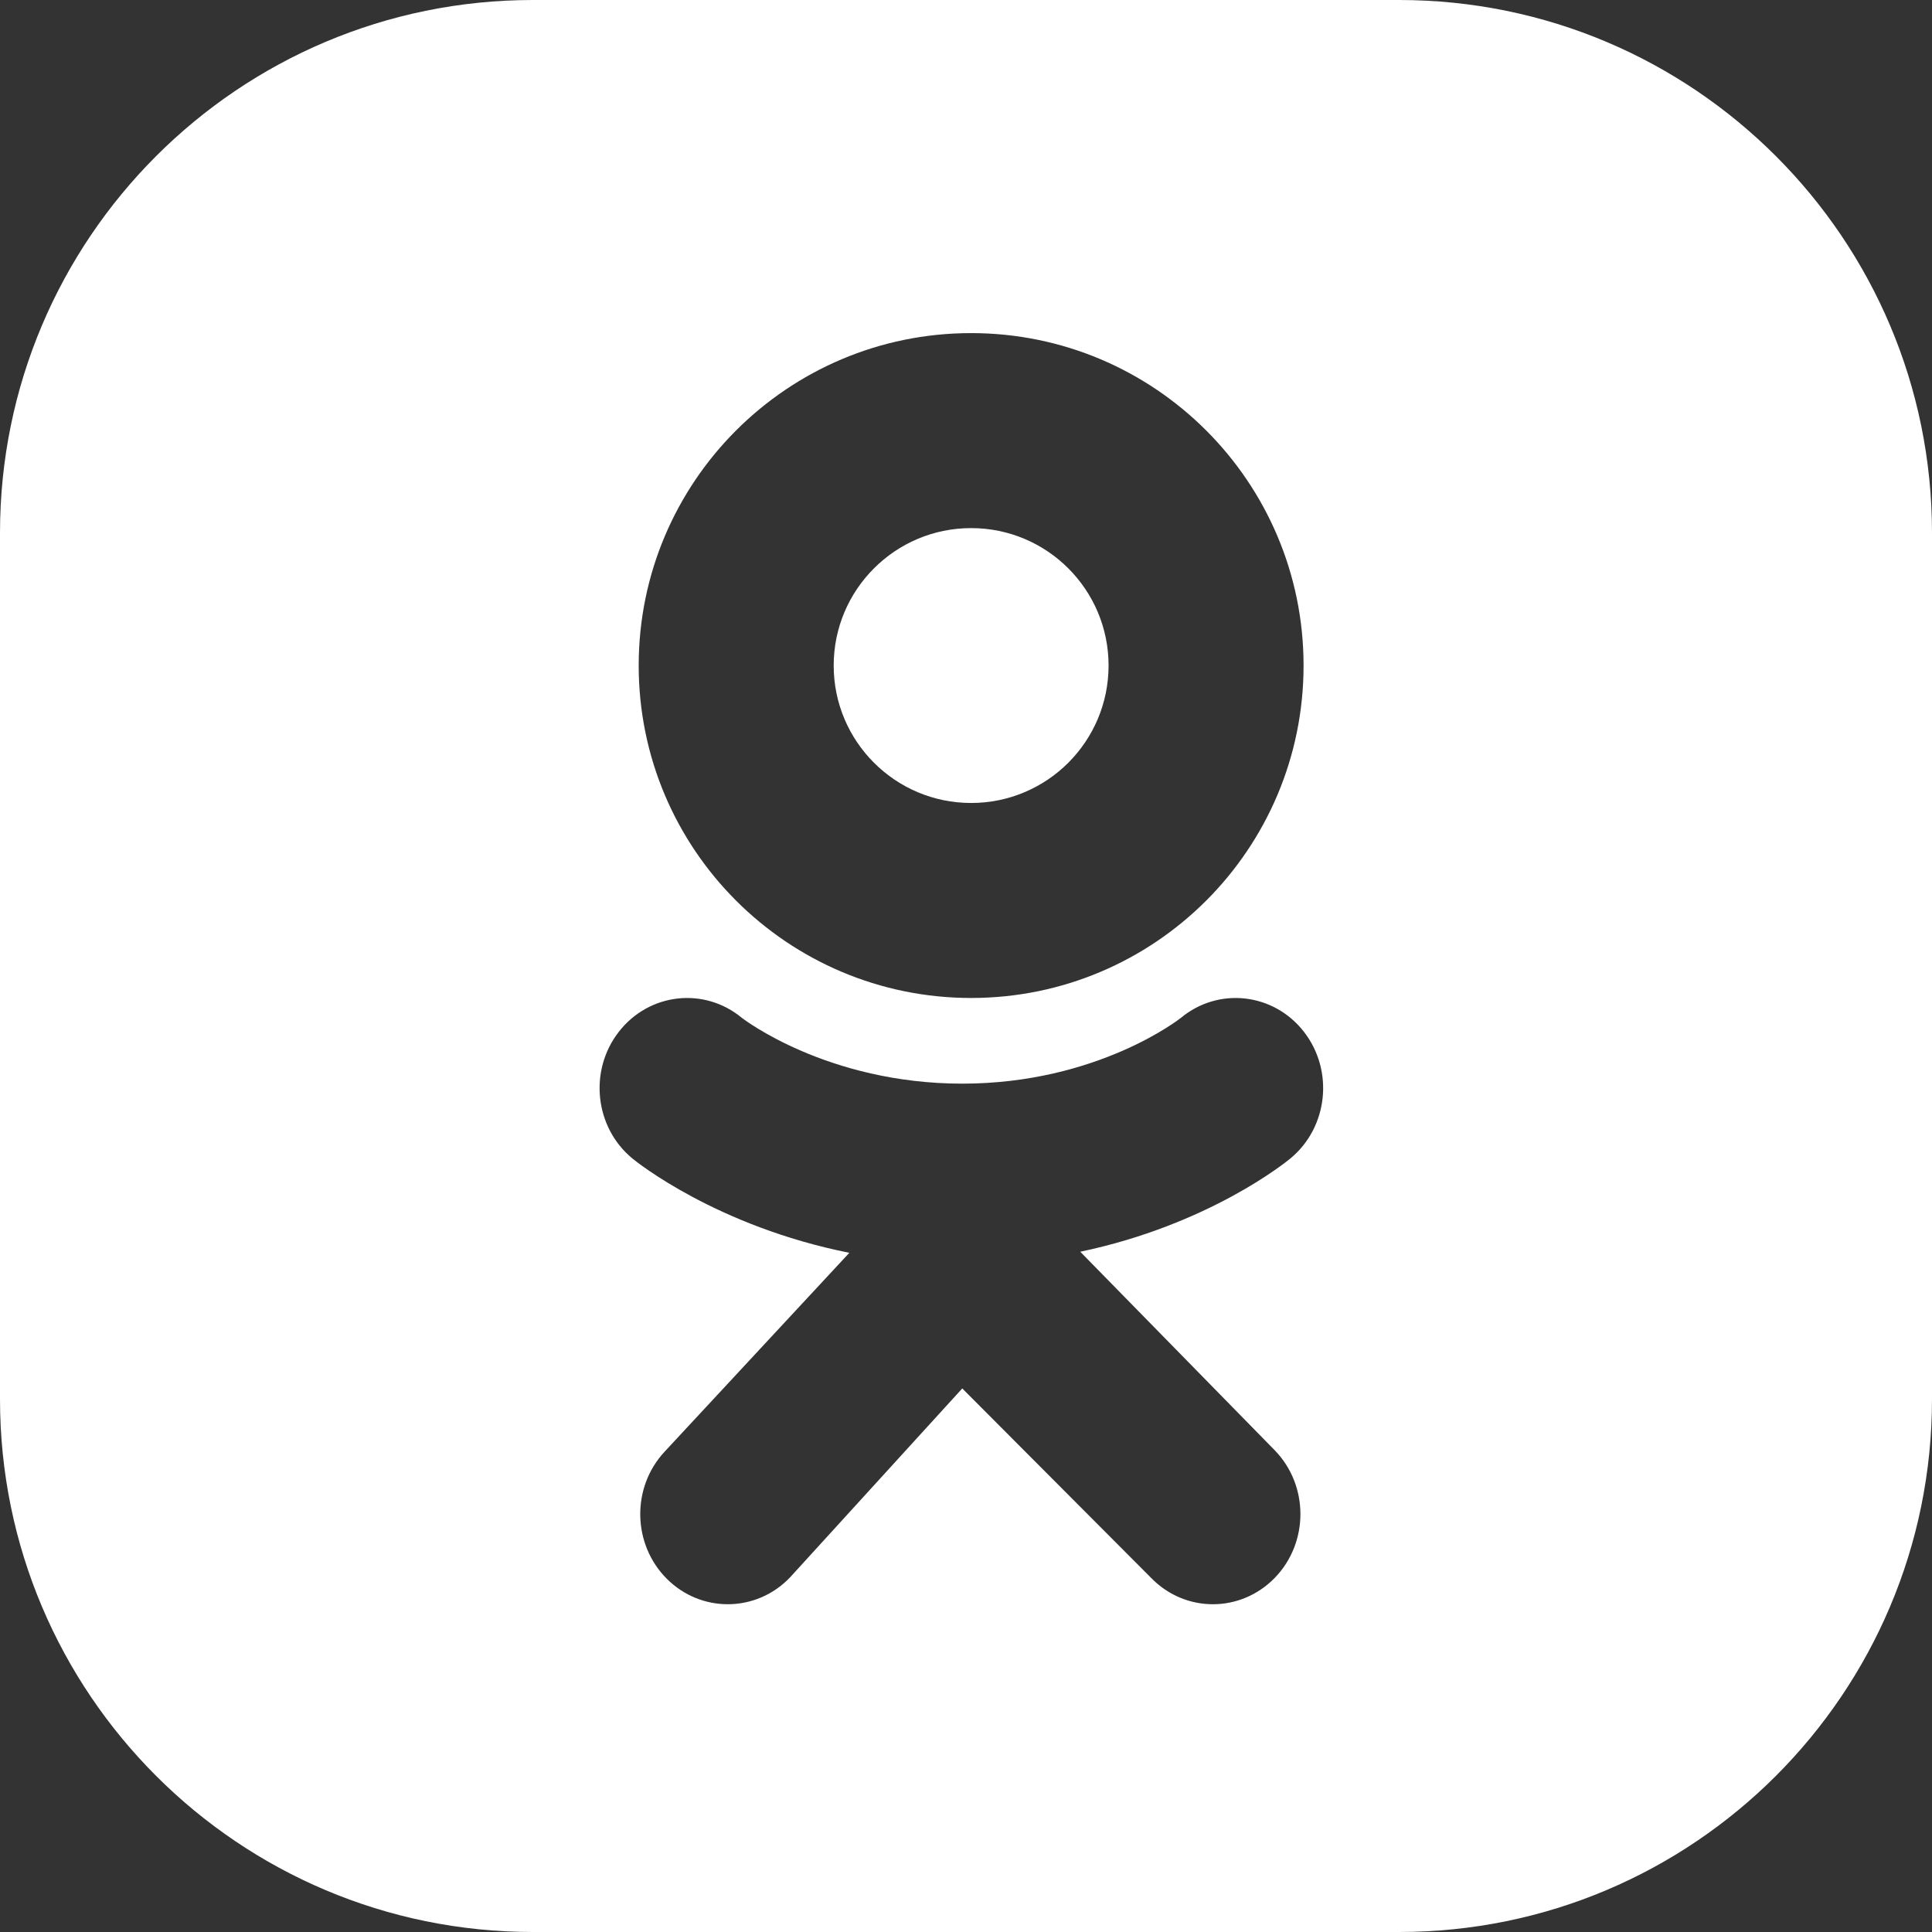 <svg width="29" height="29" viewBox="0 0 29 29" fill="none" xmlns="http://www.w3.org/2000/svg">
<rect x="0" y="0" width="29" height="29" fill="#333333" stroke="none"/>
<path fill-rule="evenodd" clip-rule="evenodd" d="M0 8C0 3.582 3.582 0 8 0H21C25.418 0 29 3.582 29 8V21C29 25.418 25.418 29 21 29H8C3.582 29 0 25.418 0 21V8ZM14.577 5C11.821 5 9.587 7.234 9.587 9.99C9.587 12.746 11.821 14.98 14.577 14.98C17.333 14.98 19.567 12.746 19.567 9.99C19.567 7.234 17.333 5 14.577 5ZM14.577 12.053C13.438 12.053 12.514 11.129 12.514 9.99C12.514 8.851 13.438 7.927 14.577 7.927C15.717 7.927 16.64 8.851 16.64 9.99C16.64 11.129 15.717 12.053 14.577 12.053ZM19.369 17.389C19.308 17.44 18.149 18.383 16.215 18.789L19.134 21.769C19.648 22.297 19.648 23.154 19.136 23.683C18.623 24.212 17.791 24.213 17.278 23.684L14.444 20.841L11.869 23.666C11.612 23.942 11.268 24.08 10.924 24.08C10.595 24.08 10.267 23.954 10.012 23.701C9.49 23.182 9.475 22.326 9.978 21.788L12.749 18.805C10.761 18.409 9.554 17.441 9.492 17.389C8.926 16.922 8.835 16.07 9.289 15.487C9.743 14.904 10.569 14.81 11.135 15.278C11.147 15.288 12.41 16.265 14.444 16.266C16.477 16.265 17.714 15.288 17.726 15.278C18.292 14.81 19.118 14.904 19.572 15.487C20.026 16.07 19.935 16.922 19.369 17.389Z" fill="white"/>
</svg>
